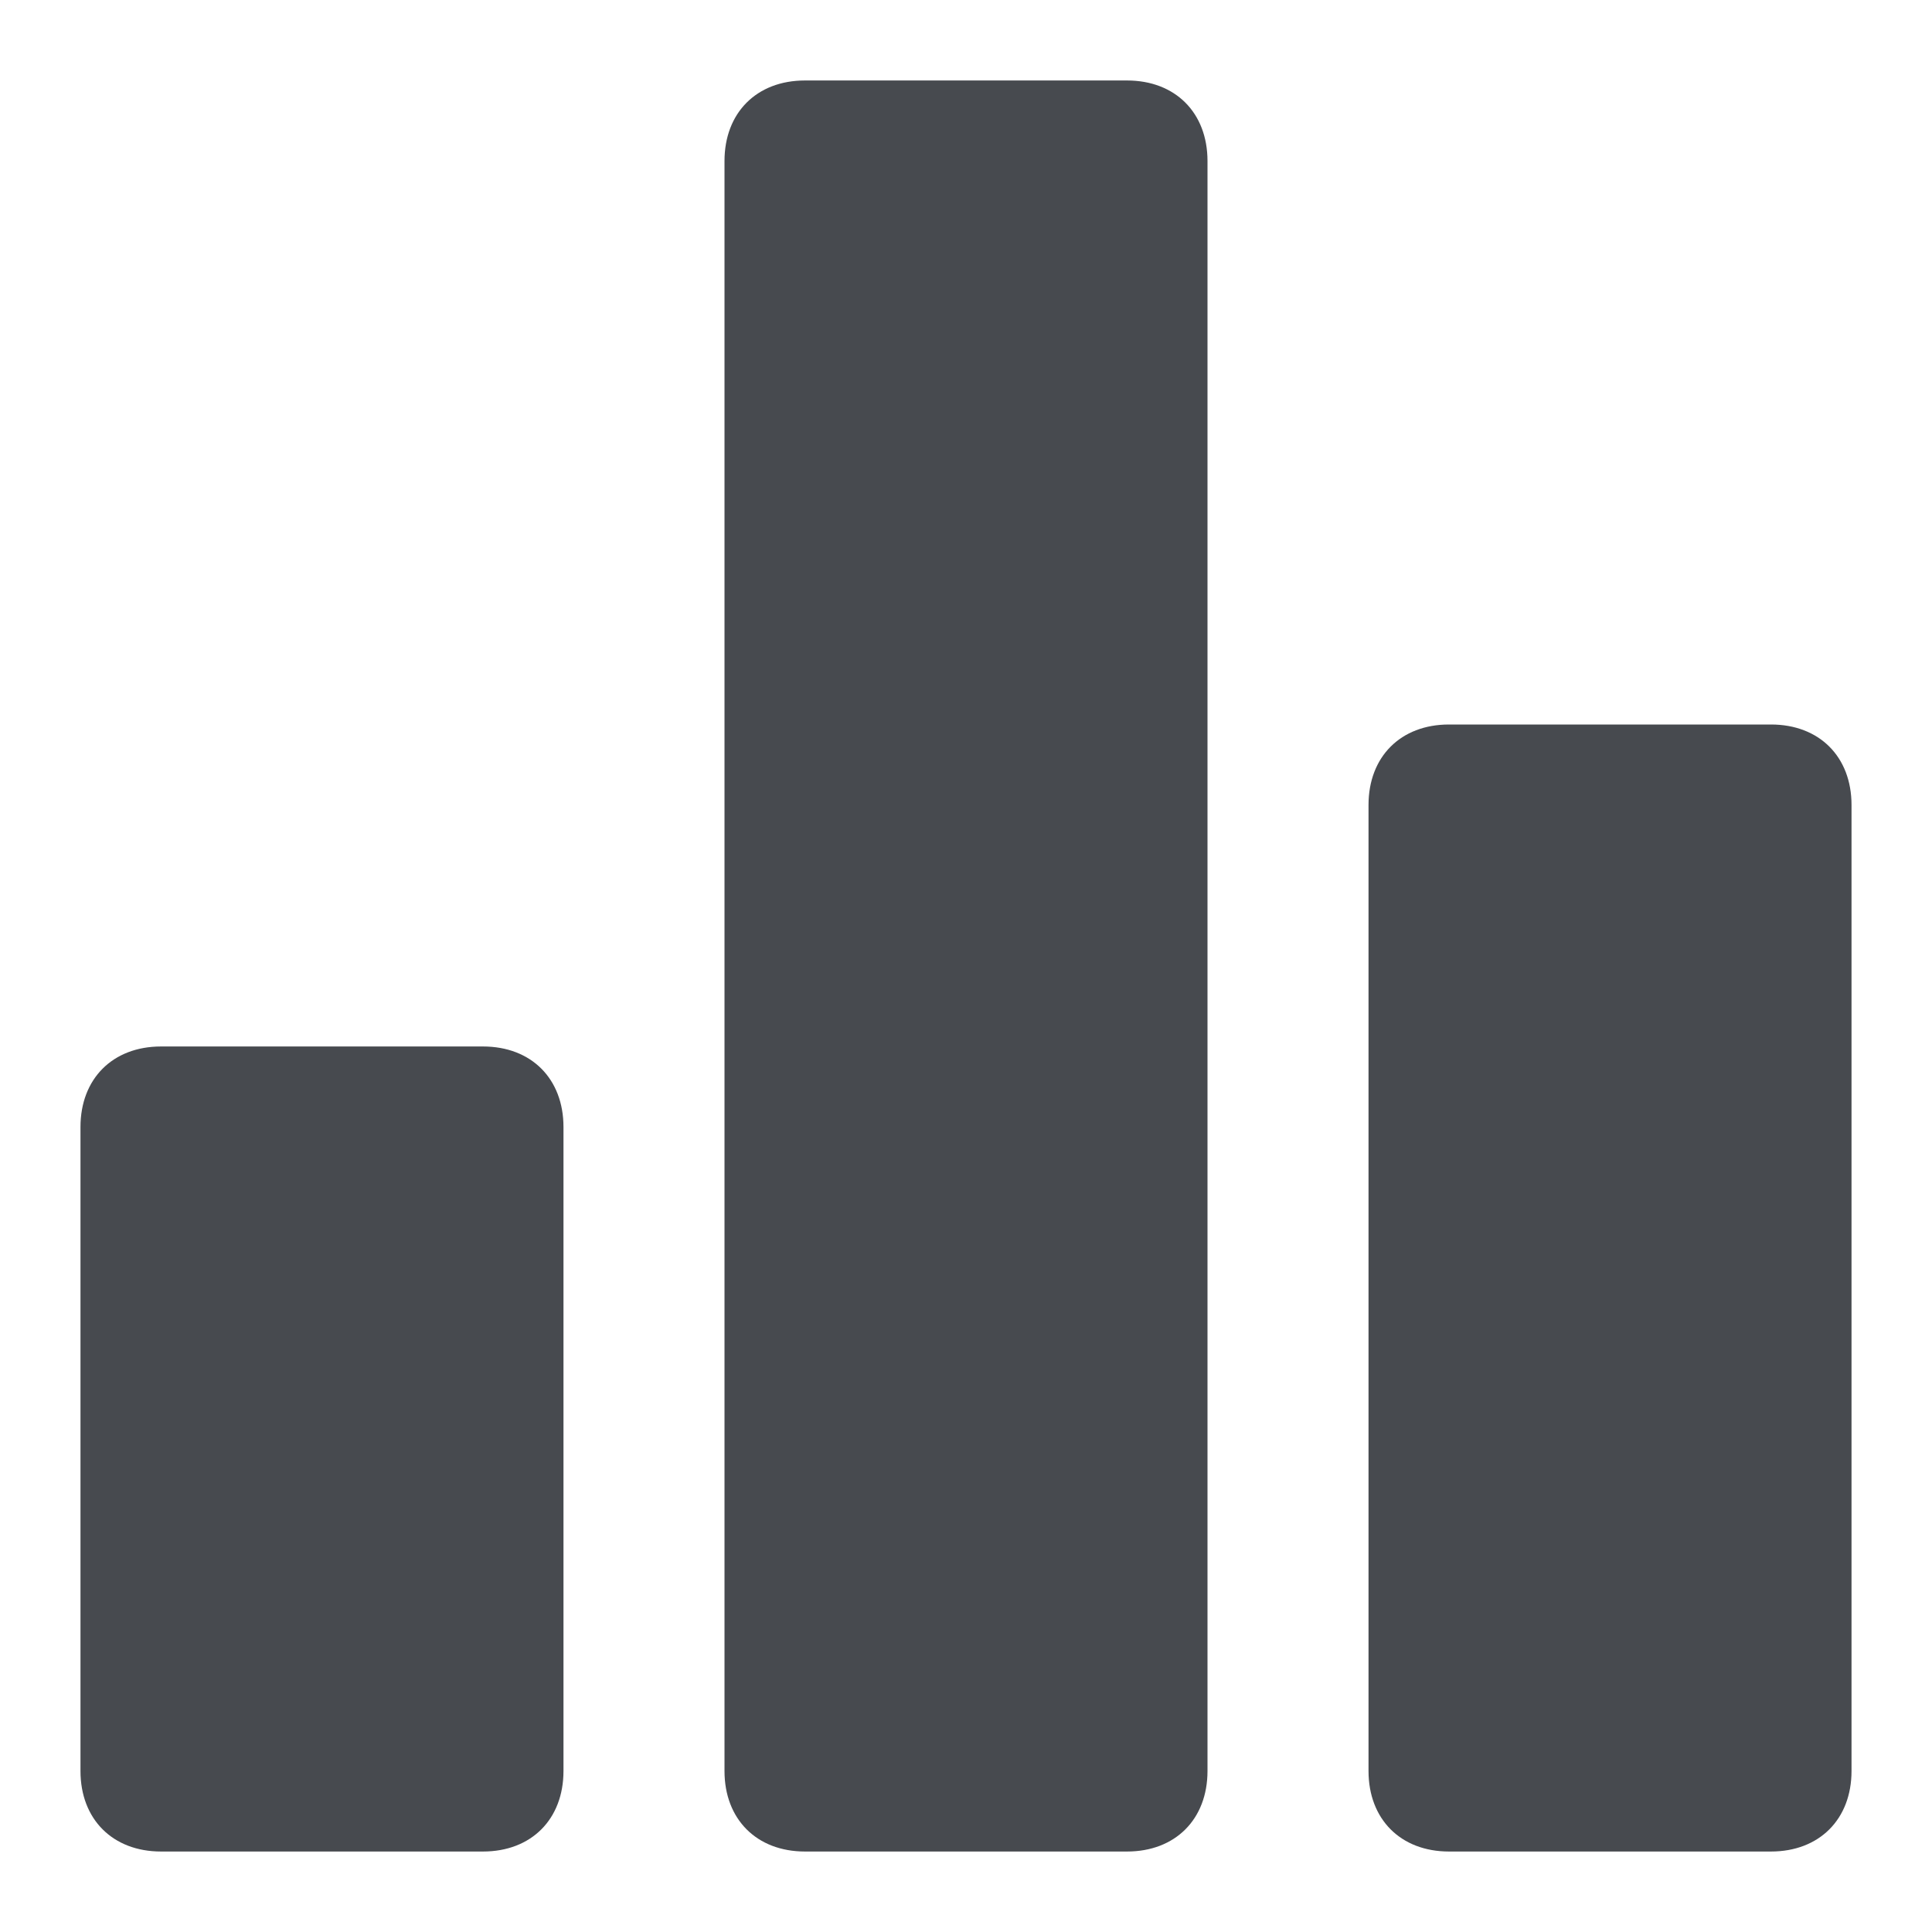 <svg width="32" height="32" viewBox="0 0 32 32" fill="none" xmlns="http://www.w3.org/2000/svg">
<path d="M8 17.333H2.667C1.867 17.333 1.333 17.867 1.333 18.667V29.333C1.333 30.133 1.867 30.667 2.667 30.667H8C8.8 30.667 9.333 30.133 9.333 29.333V18.667C9.333 17.867 8.8 17.333 8 17.333ZM29.333 12H24C23.2 12 22.667 12.533 22.667 13.333V29.333C22.667 30.133 23.2 30.667 24 30.667H29.333C30.133 30.667 30.667 30.133 30.667 29.333V13.333C30.667 12.533 30.133 12 29.333 12ZM18.667 1.333H13.333C12.533 1.333 12 1.867 12 2.667V29.333C12 30.133 12.533 30.667 13.333 30.667H18.667C19.467 30.667 20 30.133 20 29.333V2.667C20 1.867 19.467 1.333 18.667 1.333Z" fill="#474A4F"/>
</svg>
